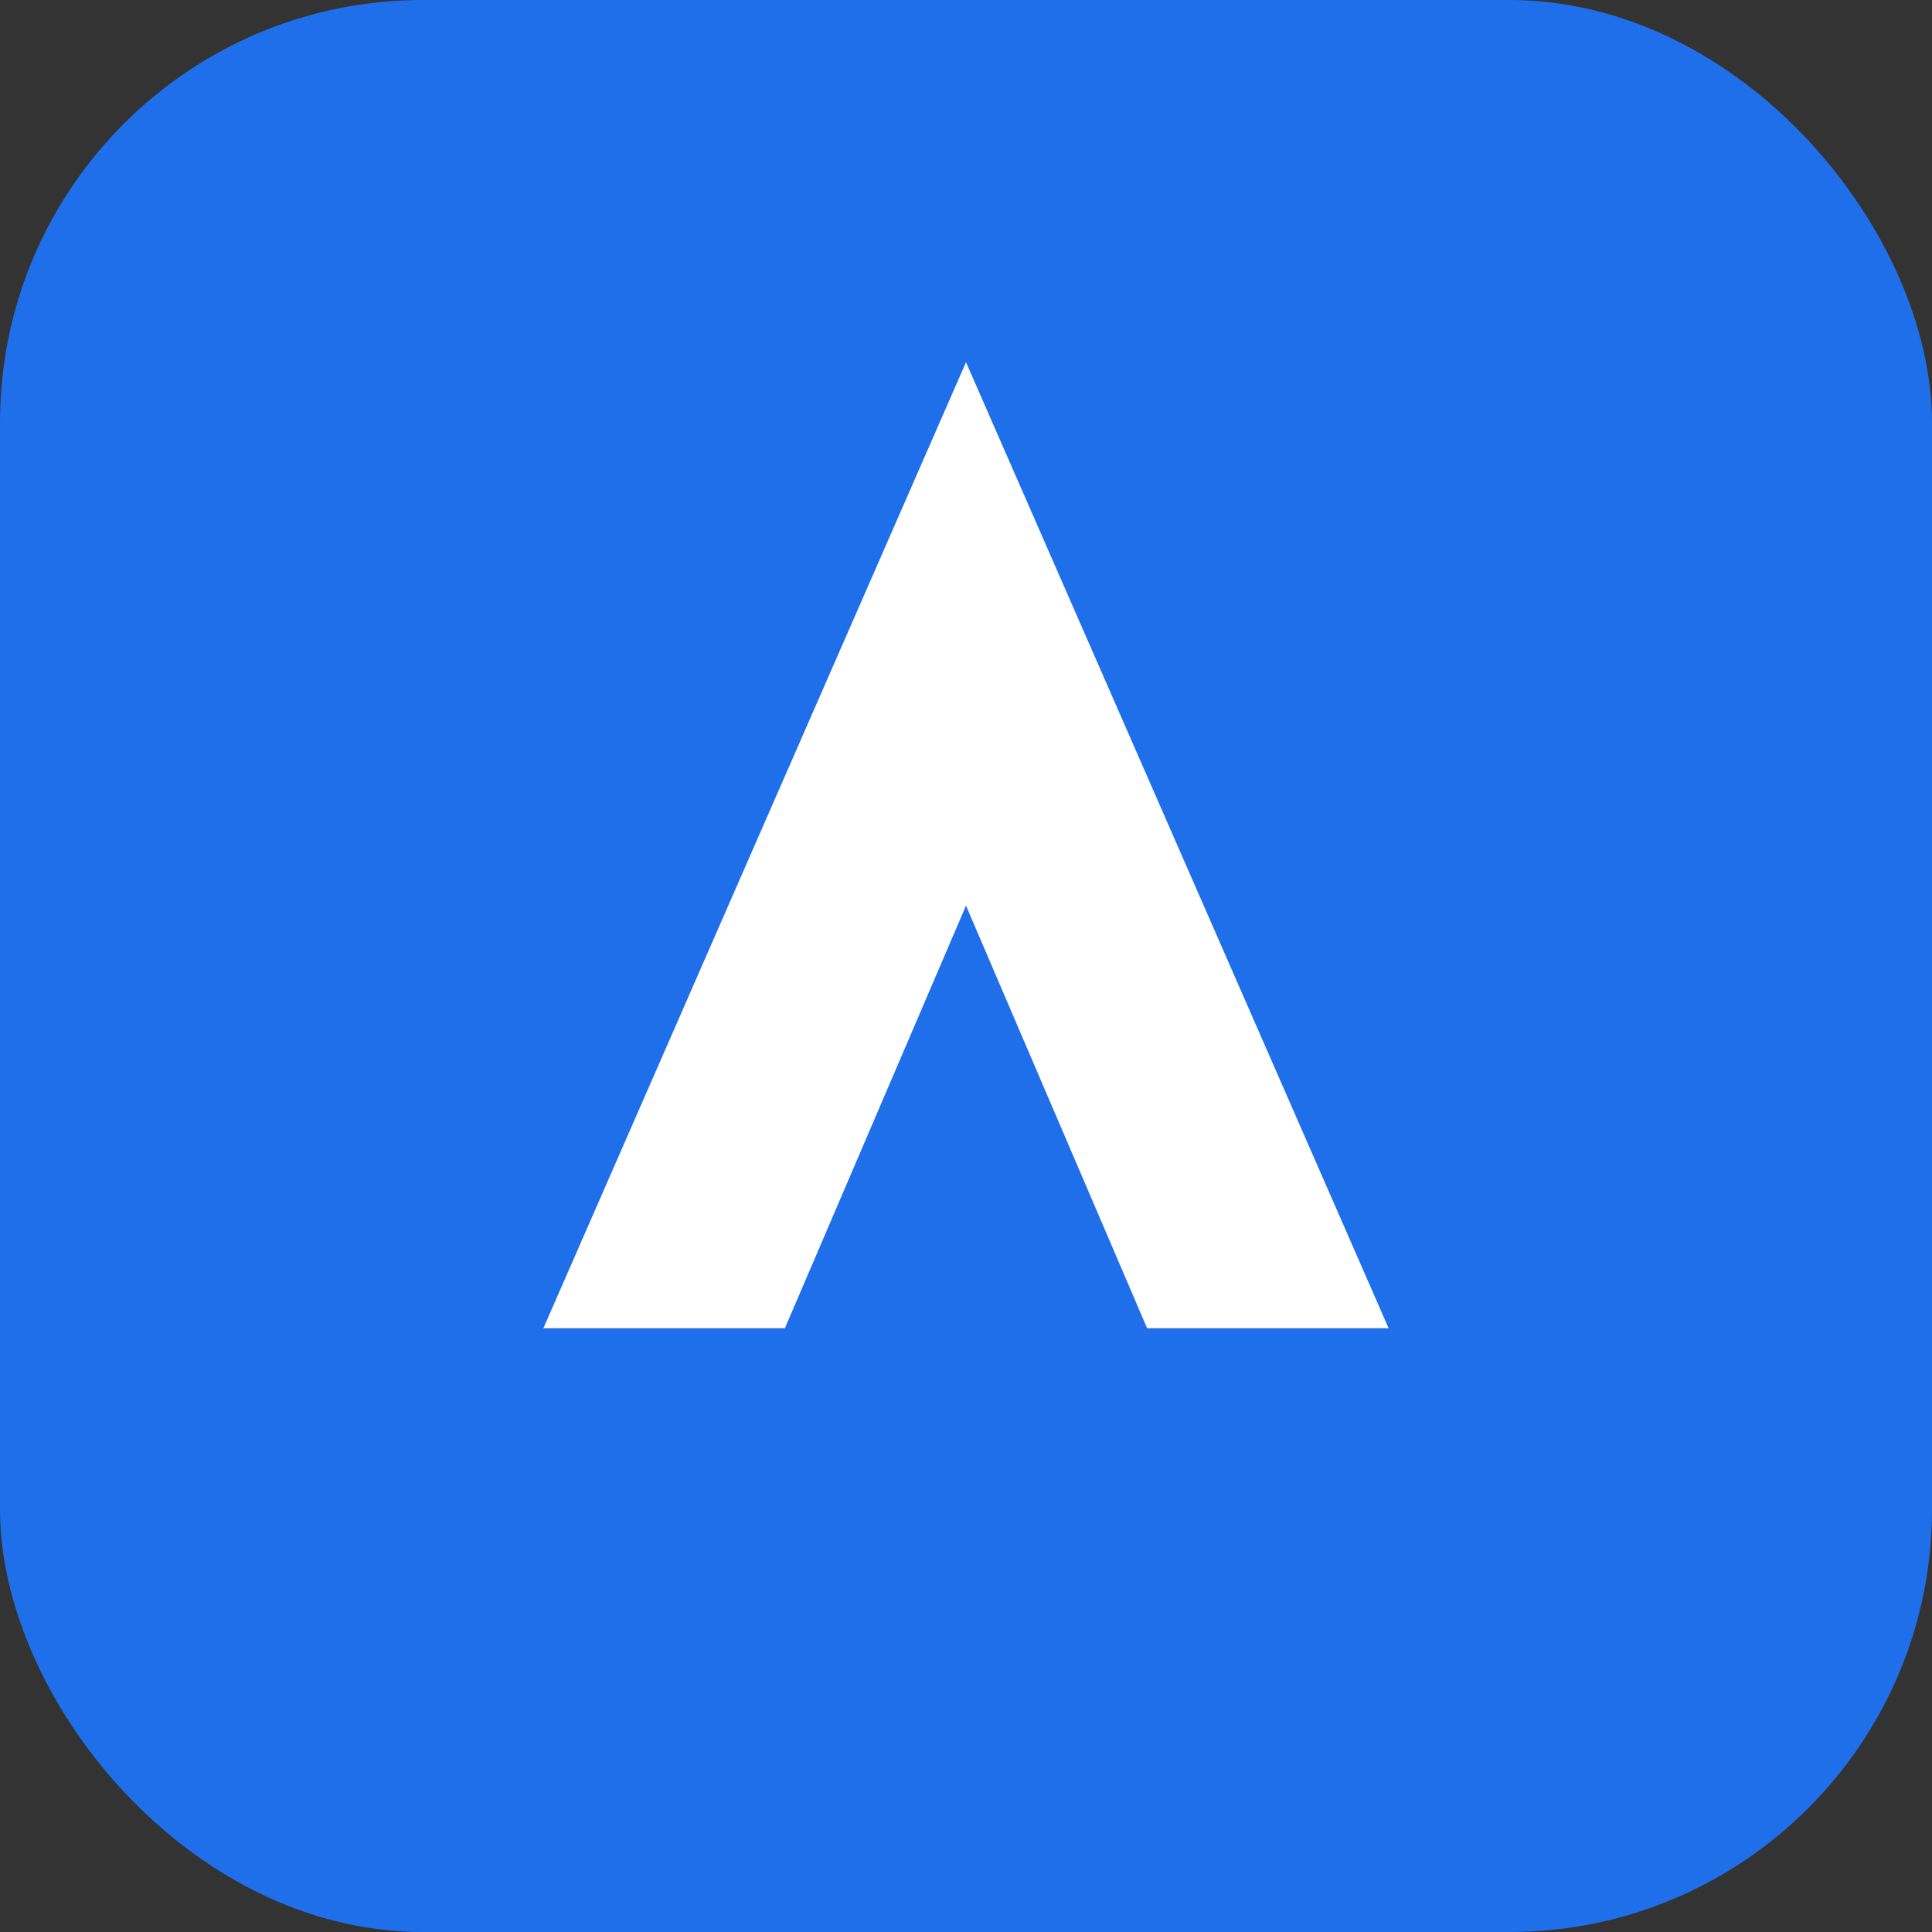 <?xml version="1.0" encoding="UTF-8"?>
<svg xmlns="http://www.w3.org/2000/svg" viewBox="0 0 64 64">
  <rect x="0" y="0" width="64" height="64" fill="#333333" stroke="none"/>
  <rect width="64" height="64" rx="14" fill="#1f6feb"/>
  <path d="M18 44 L32 12 L46 44 L38 44 L32 30 L26 44 Z" fill="white"/>
</svg>
